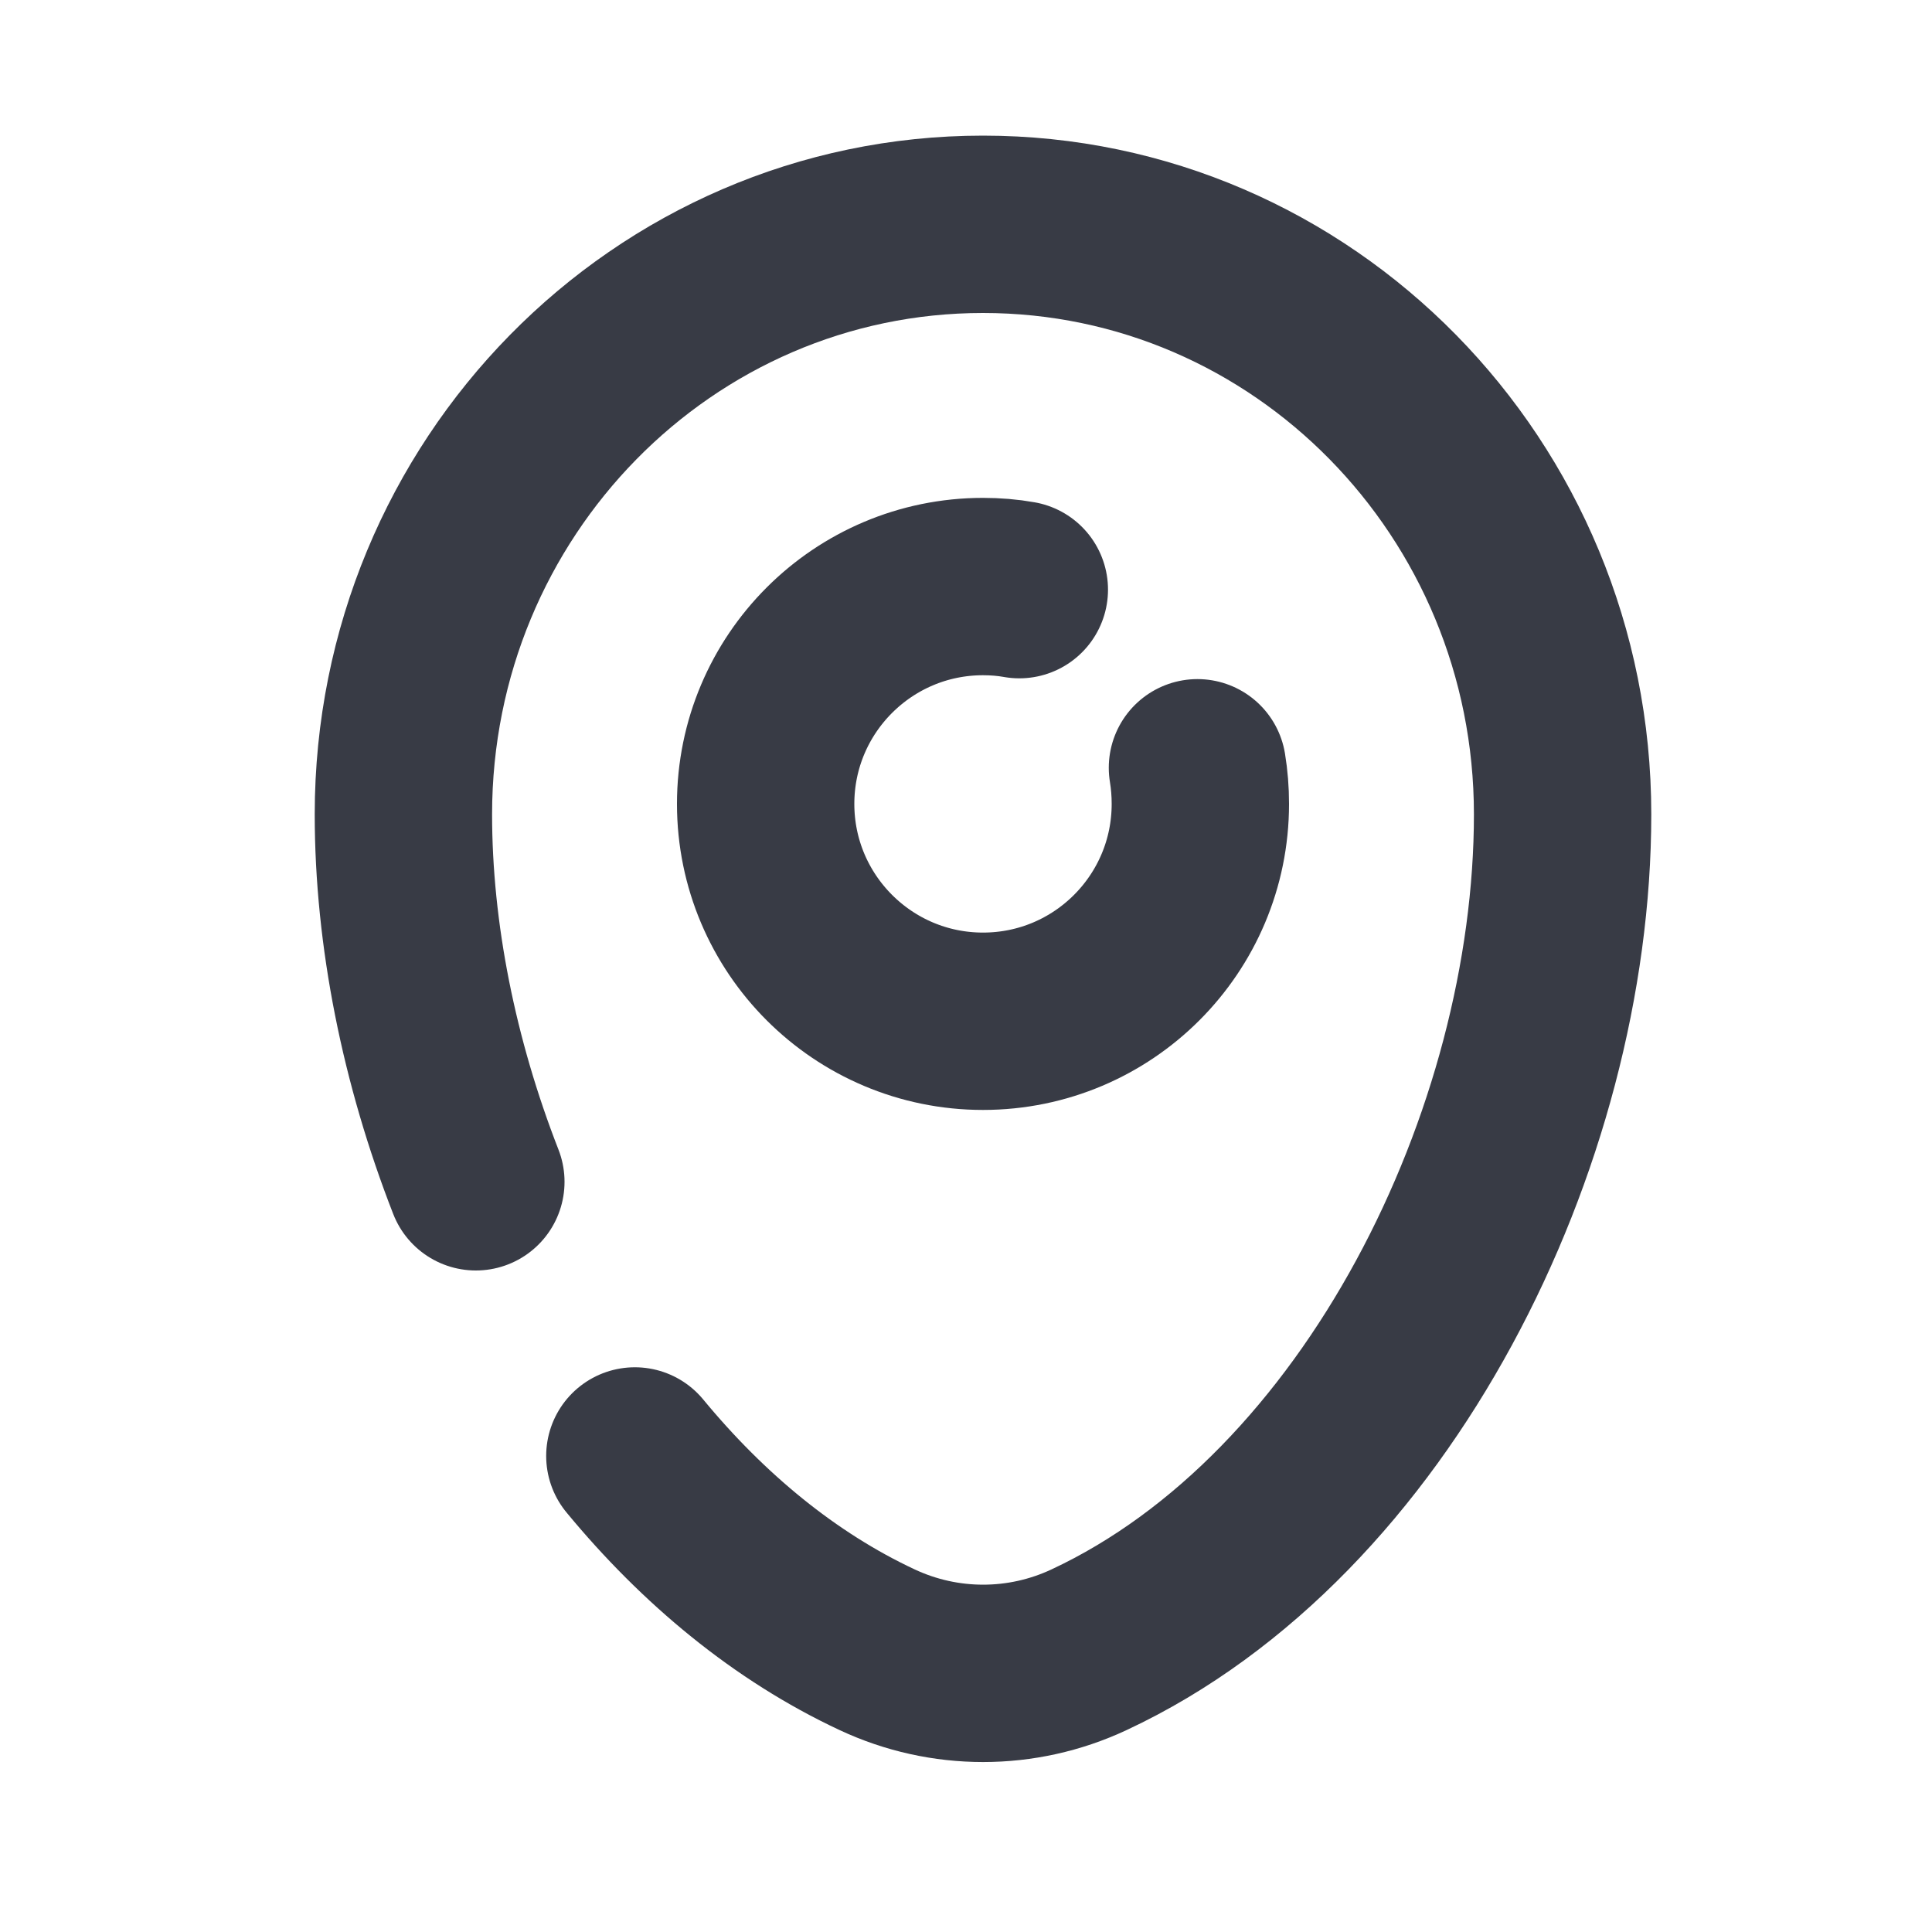<svg width="10" height="10" viewBox="0 0 10 10" fill="none" xmlns="http://www.w3.org/2000/svg">
<g id="Broken / Map &#38; Location / Map Point" clip-path="url(#clip0_13036_2511)">
<path id="Stroke" d="M5.276 3.052C5.215 3.041 5.152 3.036 5.088 3.036C4.467 3.036 3.963 3.54 3.963 4.161C3.963 4.782 4.467 5.286 5.088 5.286C5.71 5.286 6.213 4.782 6.213 4.161C6.213 4.097 6.208 4.035 6.198 3.974" stroke="#383B45" stroke-width="0.918" stroke-linecap="round"/>
<path id="Stroke_2" d="M2.463 6.117C2.221 5.497 2.088 4.837 2.088 4.215C2.088 2.528 3.432 1.161 5.088 1.161C6.745 1.161 8.088 2.528 8.088 4.215C8.088 5.888 7.131 7.841 5.637 8.539C5.289 8.702 4.888 8.702 4.54 8.539C4.063 8.316 3.64 7.965 3.286 7.536" stroke="#383B45" stroke-width="0.918" stroke-linecap="round"/>
</g>
<defs>
<clipPath id="clip0_13036_2511">
<rect width="9" height="9" fill="white" transform="translate(0.588 0.411)"/>
</clipPath>
</defs>
</svg>
